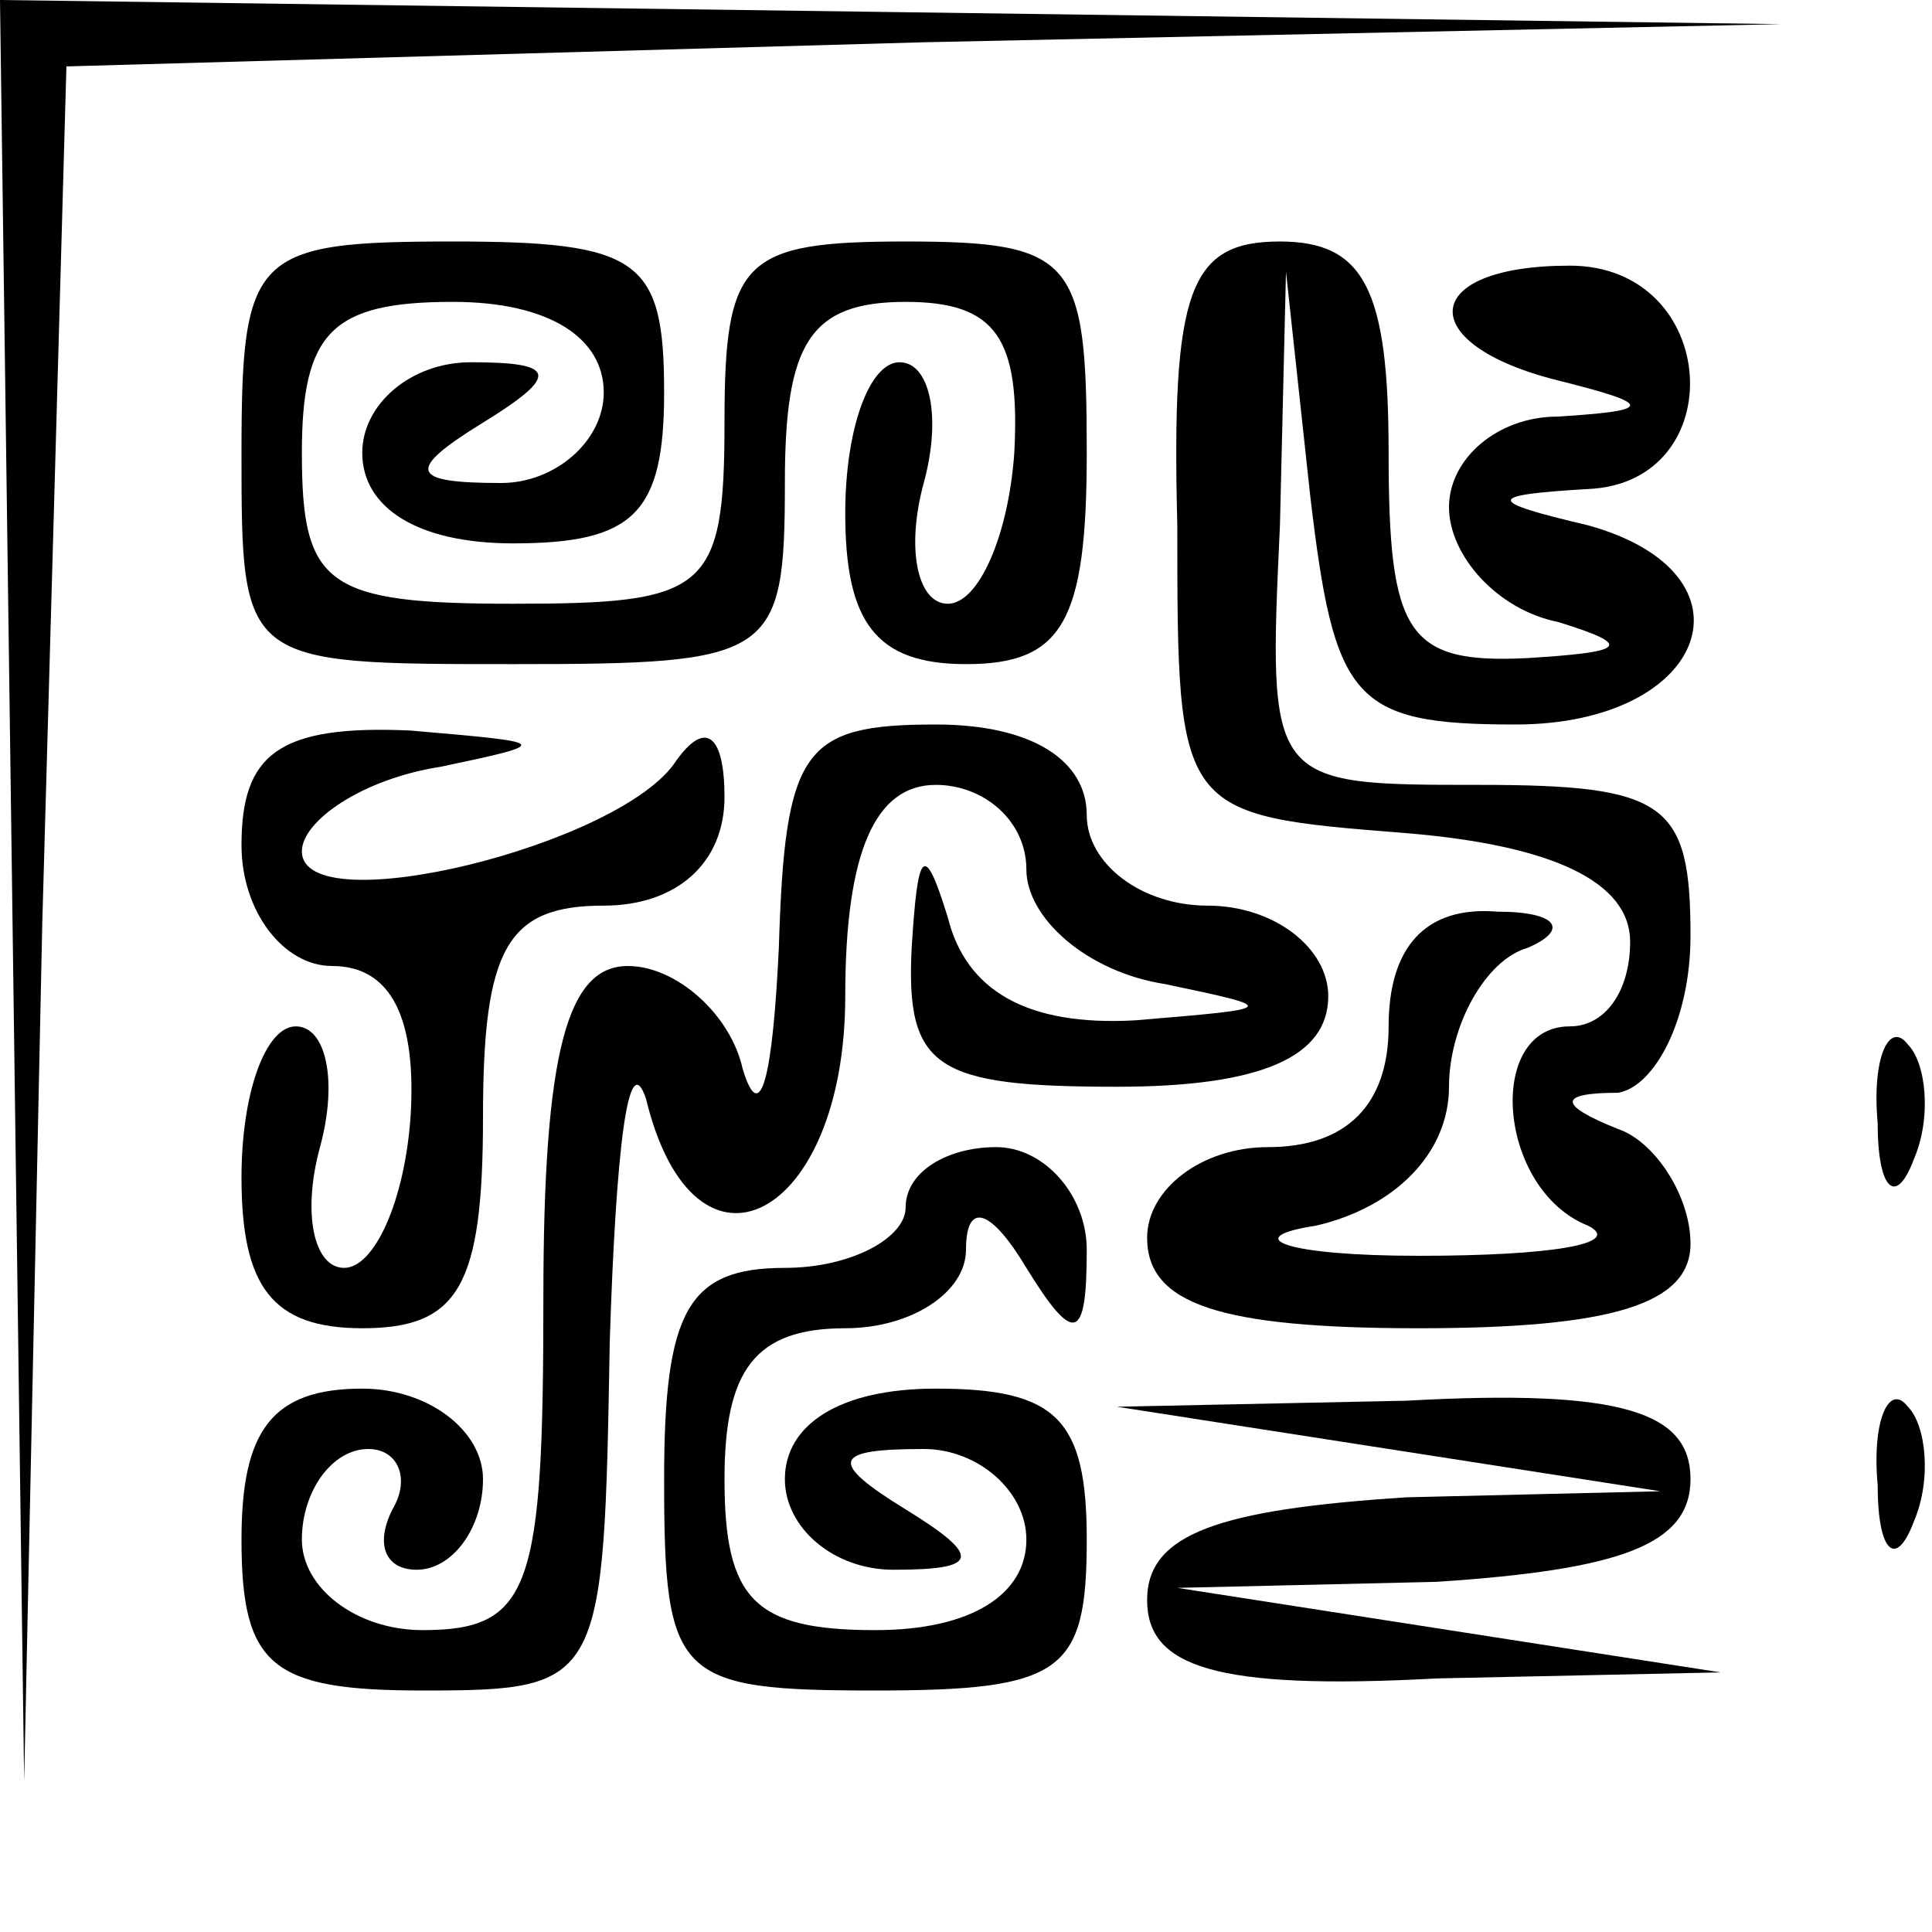 <?xml version="1.0" standalone="no"?>
<!DOCTYPE svg PUBLIC "-//W3C//DTD SVG 20010904//EN"
 "http://www.w3.org/TR/2001/REC-SVG-20010904/DTD/svg10.dtd">
<svg version="1.0" xmlns="http://www.w3.org/2000/svg"
 width="32pt" height="32pt" viewBox="0 0 32 32"
 preserveAspectRatio="xMidYMid meet">
<g transform="translate(0,32) scale(0.1,-0.1)"
fill="#000000" stroke="none">
<path fill="#000000" stroke="none" d="M2 173 l2 -148 3 142 4 142 142 4 142
3 -147 2 -148 2 2 -147z"/>
<path fill="#000000" stroke="none" d="M40 245 c0 -35 0 -35 45 -35 43 0 45 1
45 30 0 23 4 30 20 30 15 0 19 -6 18 -25 -1 -14 -6 -25 -11 -25 -5 0 -7 9 -4
20 3 11 1 20 -4 20 -5 0 -9 -11 -9 -25 0 -18 5 -25 20 -25 16 0 20 7 20 35 0
32 -2 35 -30 35 -27 0 -30 -3 -30 -30 0 -28 -3 -30 -35 -30 -31 0 -35 3 -35
25 0 20 5 25 25 25 16 0 25 -6 25 -15 0 -8 -8 -15 -17 -15 -15 0 -16 2 -3 10
13 8 12 10 -2 10 -10 0 -18 -7 -18 -15 0 -9 9 -15 25 -15 20 0 25 5 25 25 0
22 -4 25 -35 25 -33 0 -35 -2 -35 -35z"/>
<path fill="#000000" stroke="none" d="M195 233 c0 -48 0 -48 38 -51 24 -2 37
-8 37 -18 0 -8 -4 -14 -10 -14 -14 0 -12 -27 3 -33 6 -3 -6 -5 -28 -5 -22 0
-30 3 -17 5 13 3 22 12 22 23 0 10 6 21 13 23 7 3 5 6 -5 6 -12 1 -18 -6 -18
-19 0 -13 -7 -20 -20 -20 -11 0 -20 -7 -20 -15 0 -11 12 -15 45 -15 32 0 45 4
45 14 0 8 -6 17 -12 19 -10 4 -10 6 0 6 6 1 12 12 12 26 0 22 -4 25 -35 25
-35 0 -35 0 -33 43 l1 42 4 -37 c4 -34 7 -38 34 -38 32 0 41 25 12 33 -17 4
-17 5 0 6 24 1 22 37 -3 37 -25 0 -26 -13 -2 -19 16 -4 16 -5 0 -6 -10 0 -18
-7 -18 -15 0 -8 8 -17 18 -19 13 -4 11 -5 -5 -6 -20 -1 -23 4 -23 34 0 27 -4
35 -18 35 -15 0 -18 -8 -17 -47z"/>
<path fill="#000000" stroke="none" d="M40 180 c0 -11 7 -20 15 -20 10 0 14
-9 13 -25 -1 -14 -6 -25 -11 -25 -5 0 -7 9 -4 20 3 11 1 20 -4 20 -5 0 -9 -11
-9 -25 0 -18 5 -25 20 -25 16 0 20 7 20 35 0 28 4 35 20 35 12 0 20 7 20 18 0
10 -3 13 -8 6 -9 -14 -62 -27 -62 -15 0 5 10 12 23 14 19 4 18 4 -5 6 -22 1
-28 -4 -28 -19z"/>
<path fill="#000000" stroke="none" d="M129 163 c-1 -21 -3 -30 -6 -20 -2 9
-11 17 -19 17 -10 0 -14 -14 -14 -55 0 -48 -2 -55 -20 -55 -11 0 -20 7 -20 15
0 8 5 15 11 15 5 0 7 -5 4 -10 -3 -6 -1 -10 4 -10 6 0 11 7 11 15 0 8 -9 15
-20 15 -15 0 -20 -7 -20 -25 0 -21 5 -25 30 -25 30 0 30 1 31 58 1 31 3 49 6
40 8 -33 33 -20 33 17 0 24 5 35 15 35 8 0 15 -6 15 -14 0 -8 10 -17 23 -19
19 -4 19 -4 -5 -6 -18 -1 -28 5 -31 17 -4 13 -5 11 -6 -5 -1 -20 4 -23 34 -23
24 0 35 5 35 15 0 8 -9 15 -20 15 -11 0 -20 7 -20 15 0 9 -9 15 -25 15 -22 0
-25 -4 -26 -37z"/>
<path fill="#000000" stroke="none" d="M311 134 c0 -11 3 -14 6 -6 3 7 2 16
-1 19 -3 4 -6 -2 -5 -13z"/>
<path fill="#000000" stroke="none" d="M150 120 c0 -5 -9 -10 -20 -10 -16 0
-20 -7 -20 -35 0 -33 2 -35 35 -35 31 0 35 3 35 25 0 20 -5 25 -25 25 -16 0
-25 -6 -25 -15 0 -8 8 -15 18 -15 14 0 15 2 2 10 -13 8 -12 10 3 10 9 0 17 -7
17 -15 0 -9 -9 -15 -25 -15 -20 0 -25 5 -25 25 0 18 5 25 20 25 11 0 20 6 20
13 0 8 4 7 10 -3 8 -13 10 -12 10 3 0 9 -7 17 -15 17 -8 0 -15 -4 -15 -10z"/>
<path fill="#000000" stroke="none" d="M230 80 l45 -7 -42 -1 c-31 -2 -43 -6
-43 -17 0 -11 11 -15 48 -13 l47 1 -45 7 -45 7 43 1 c30 2 42 6 42 17 0 11
-11 15 -47 13 l-48 -1 45 -7z"/>
<path fill="#000000" stroke="none" d="M311 74 c0 -11 3 -14 6 -6 3 7 2 16 -1
19 -3 4 -6 -2 -5 -13z"/>
</g>
</svg>
